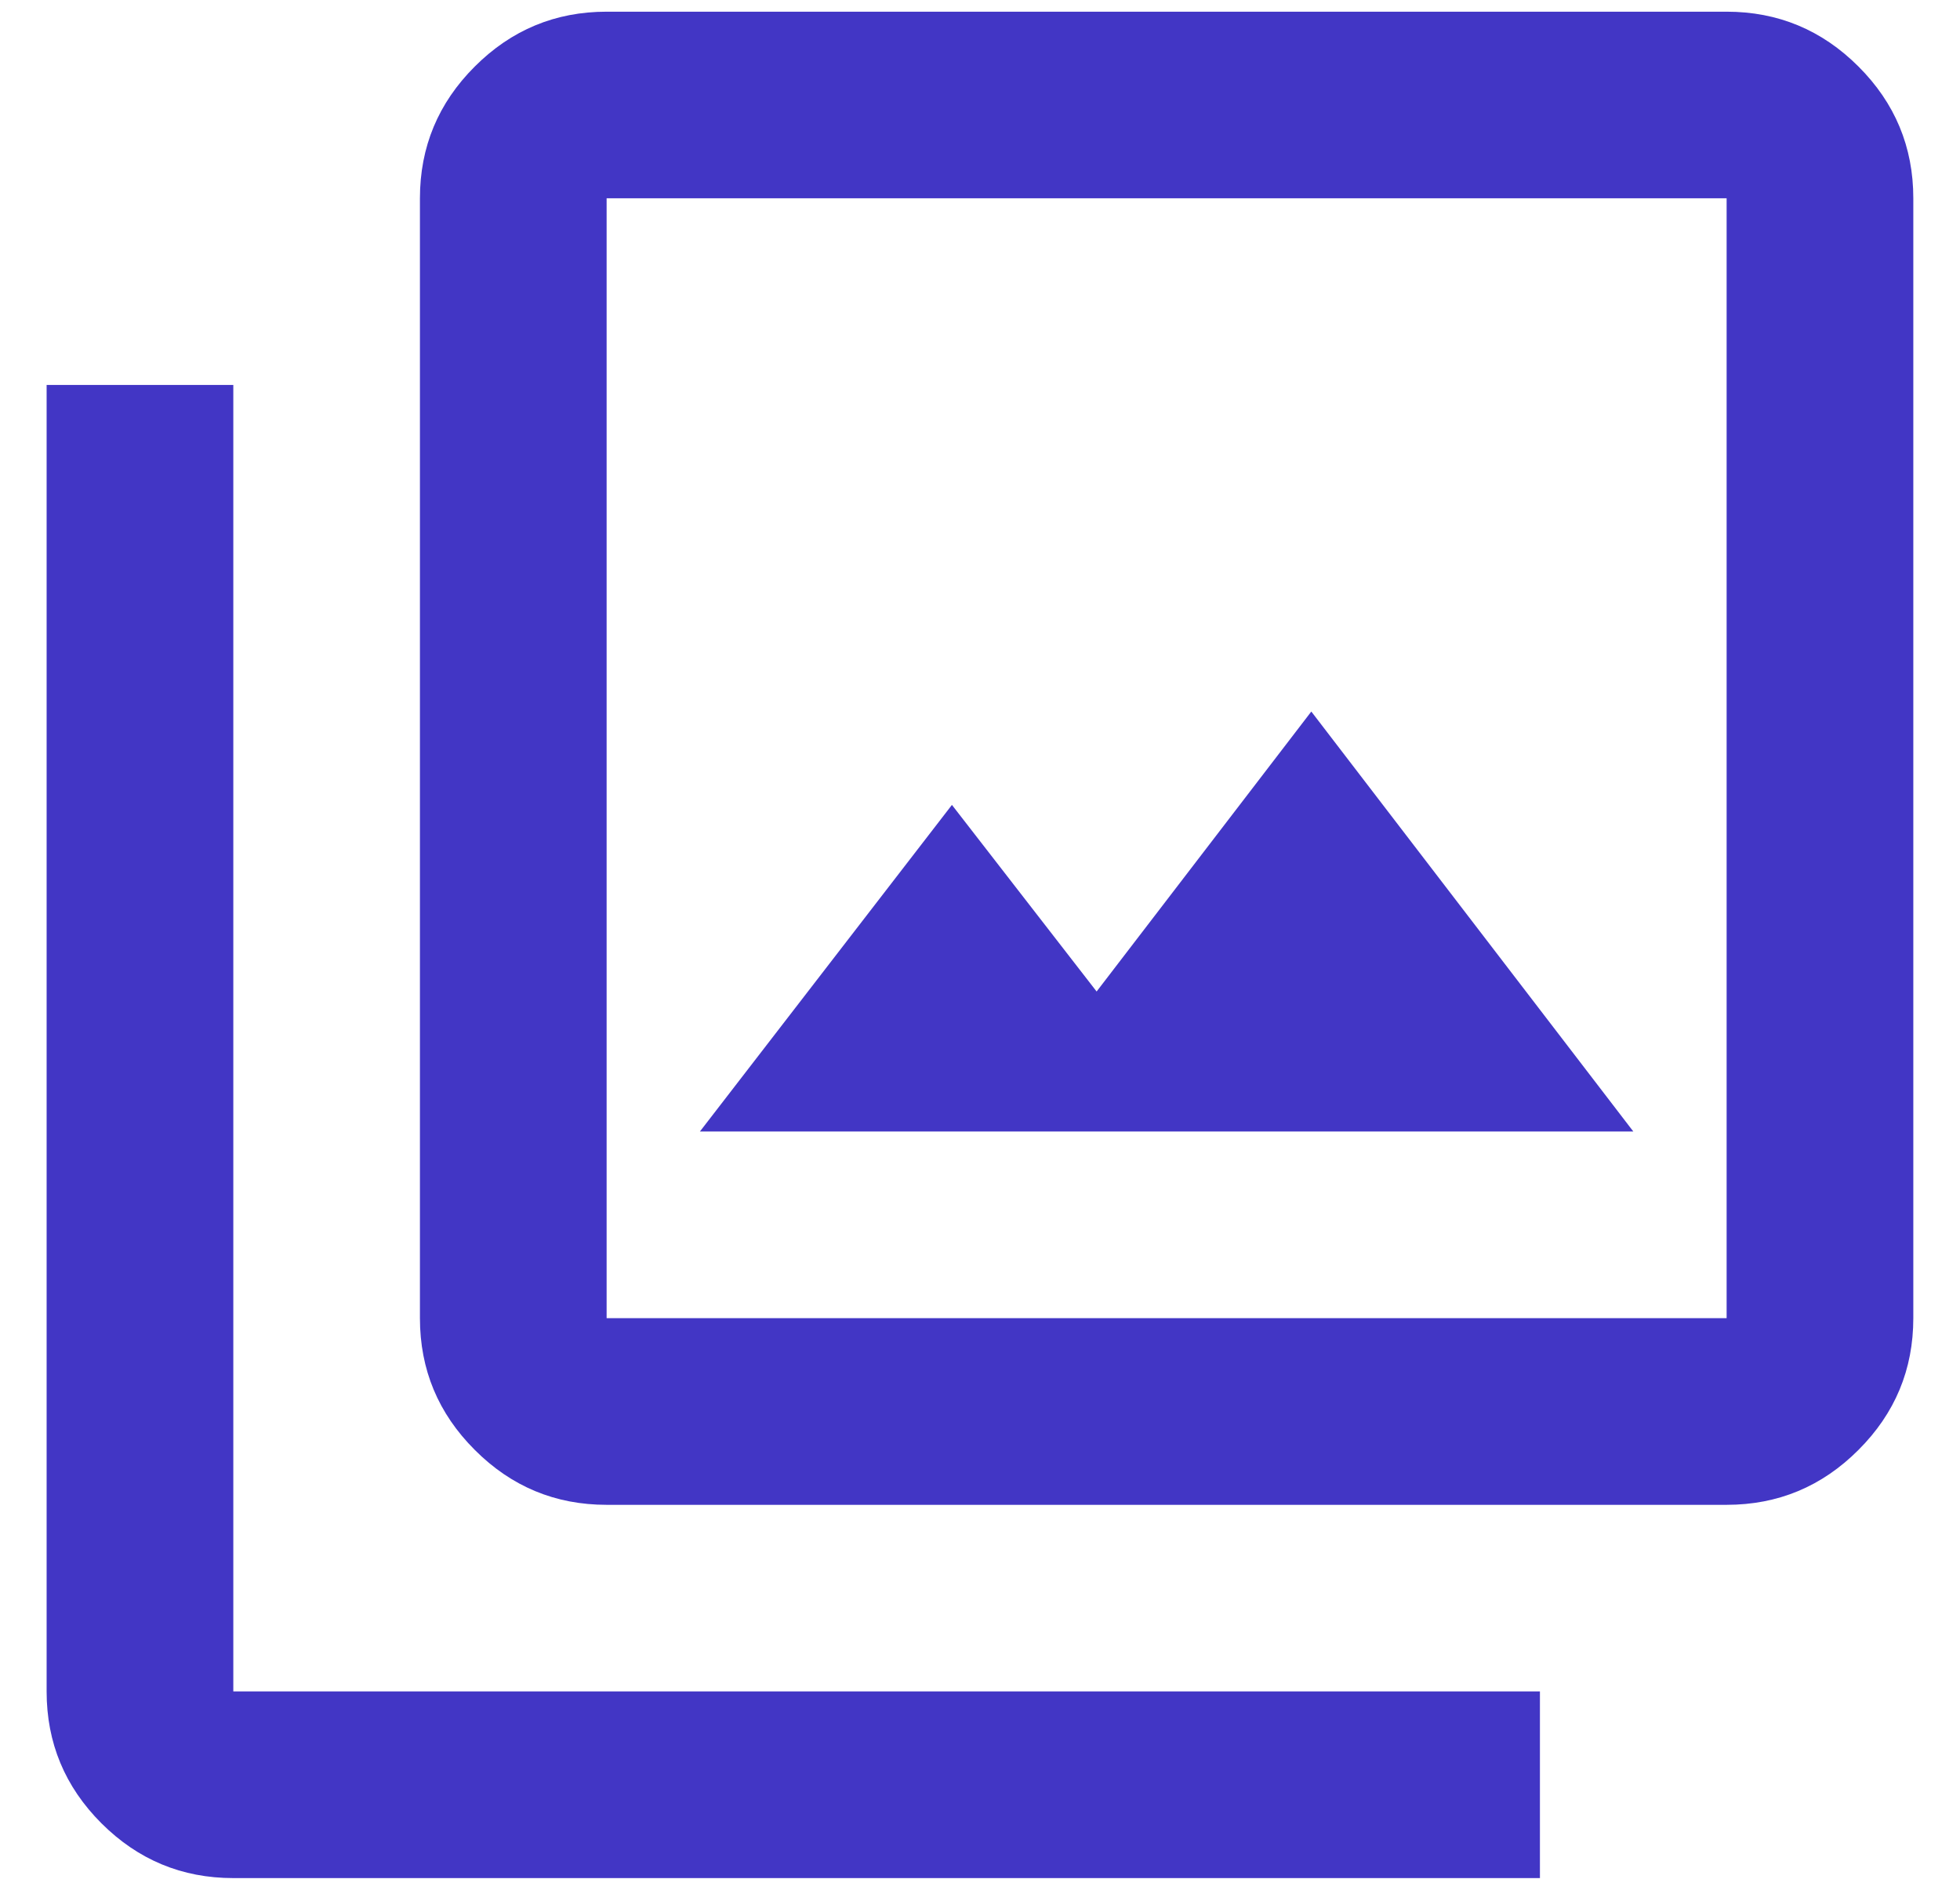 <svg width="28" height="27" viewBox="0 0 28 27" fill="none" xmlns="http://www.w3.org/2000/svg">
<path d="M9.999 16.166H23.333L18.733 10.166L15.666 14.166L13.599 11.5L9.999 16.166ZM8.666 21.5C7.933 21.5 7.305 21.239 6.783 20.716C6.26 20.194 5.999 19.567 5.999 18.833V2.833C5.999 2.1 6.26 1.472 6.783 0.95C7.305 0.428 7.933 0.167 8.666 0.167H24.666C25.399 0.167 26.027 0.428 26.549 0.95C27.072 1.472 27.333 2.1 27.333 2.833V18.833C27.333 19.567 27.072 20.194 26.549 20.716C26.027 21.239 25.399 21.5 24.666 21.5H8.666ZM8.666 18.833H24.666V2.833H8.666V18.833ZM3.333 26.833C2.599 26.833 1.972 26.572 1.449 26.05C0.927 25.528 0.666 24.9 0.666 24.166V5.5H3.333V24.166H21.999V26.833H3.333Z" fill="#4236C5"/>
</svg>
